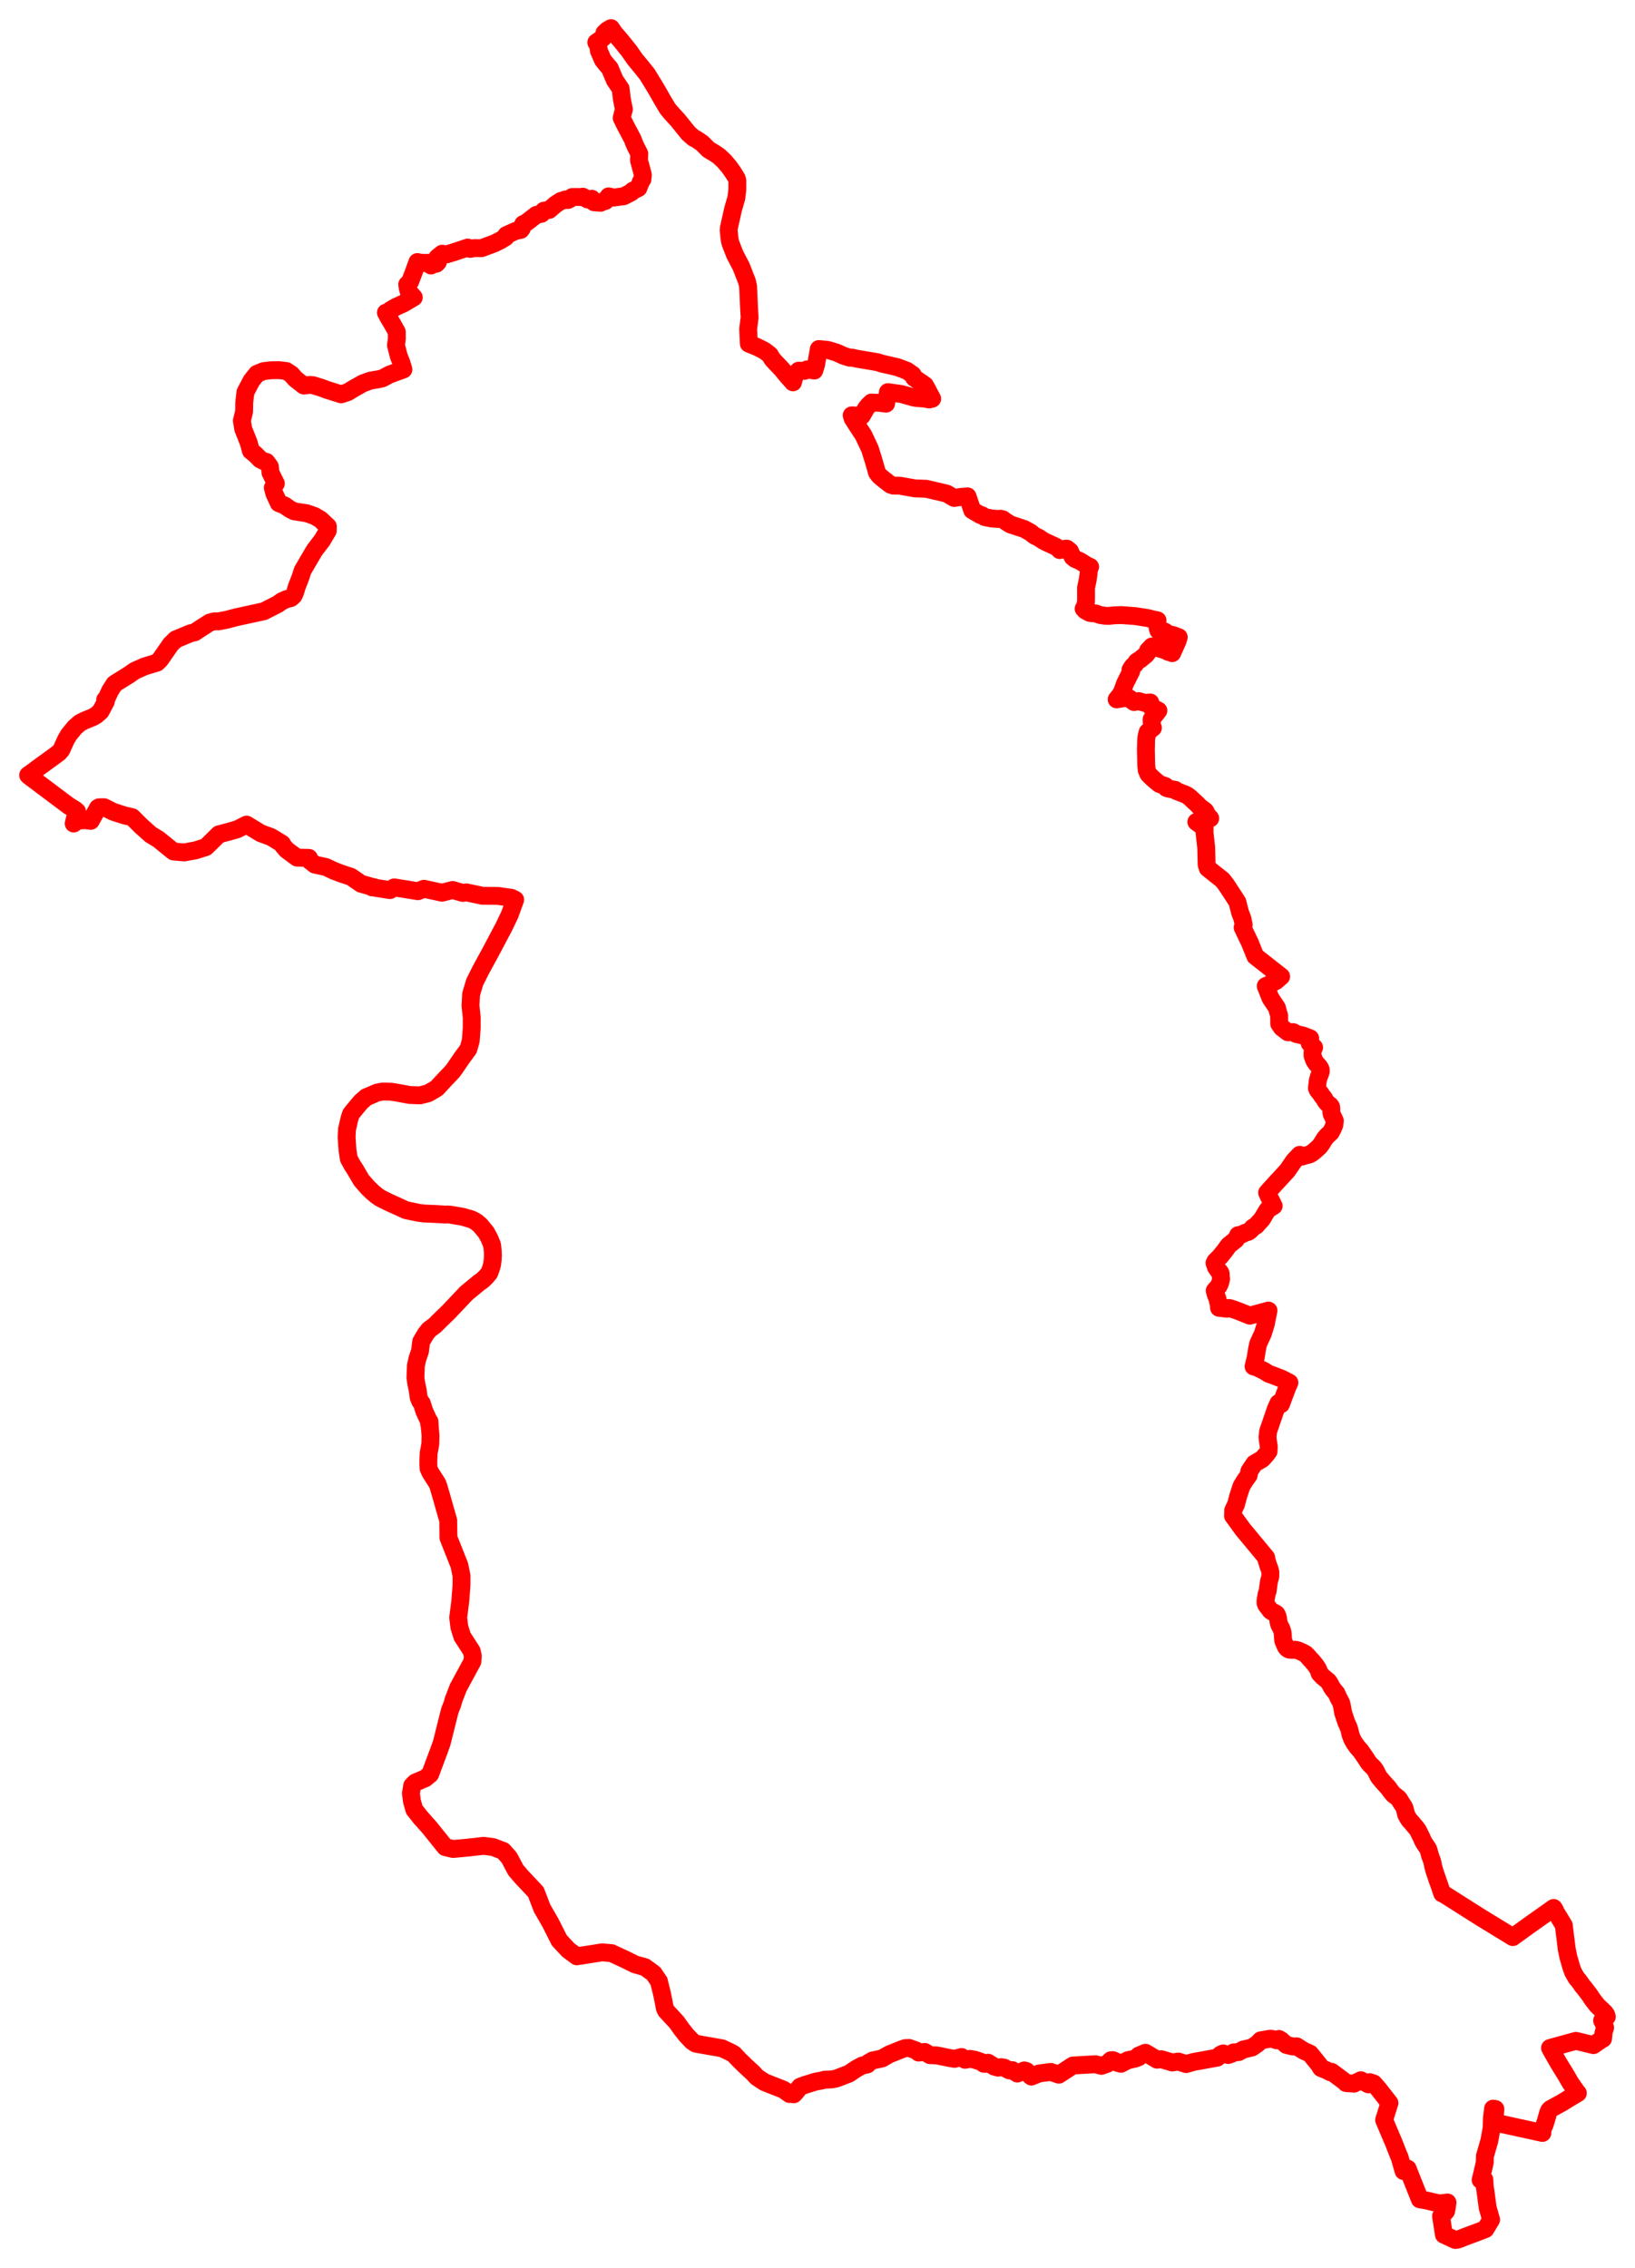 <svg width="290.494" height="402.877" xmlns="http://www.w3.org/2000/svg"><polygon points="5,137.692 5.133,137.823 12.153,143.092 13.406,143.868 13.697,144.141 13.458,144.789 13.094,146.28 13.253,146.144 13.894,145.753 15.167,145.679 16.127,145.805 17.404,143.503 17.592,143.398 18.517,143.388 20.097,144.188 22.142,144.846 23.485,145.149 25.052,146.714 26.786,148.261 28.136,149.073 30.817,151.248 32.725,151.416 34.697,151.058 36.577,150.468 38.887,148.202 40.589,147.754 42.149,147.306 43.807,146.474 46.343,148.012 48.166,148.677 50.114,149.871 50.263,150.184 50.947,150.989 52.786,152.337 54.891,152.387 55.127,152.94 55.955,153.584 57.898,153.997 59.265,154.652 60.834,155.247 62.337,155.727 64.142,156.972 65.865,157.459 66.125,157.625 66.439,157.579 66.747,157.71 69.289,158.106 70.043,157.624 74.257,158.304 75.315,157.871 78.532,158.57 80.425,158.081 82.049,158.564 82.265,158.608 82.869,158.511 85.728,159.117 88.492,159.137 90.874,159.484 91.53,159.811 90.58,162.436 89.537,164.62 87.236,168.975 85.428,172.291 84.351,174.436 83.703,176.6 83.593,178.604 83.812,180.761 83.806,182.649 83.634,184.899 83.219,186.349 82.076,187.902 80.722,189.879 80.346,190.373 79.109,191.673 77.621,193.271 77.063,193.627 76.025,194.209 74.588,194.569 72.753,194.494 70.463,194.07 69.473,193.916 68.009,193.885 67.01,194.069 65.073,194.895 64.152,195.7 63.292,196.717 62.369,197.844 62.106,198.651 61.65,200.61 61.584,202.044 61.738,204.276 61.985,205.849 62.598,206.956 63.137,207.799 64.212,209.638 65.352,210.944 66.272,211.835 66.934,212.379 67.5,212.777 68.97,213.521 70.646,214.276 72.135,214.962 74.355,215.423 75.38,215.553 77.577,215.646 79.004,215.737 79.483,215.727 79.877,215.74 81.638,216.032 82.174,216.121 83.825,216.605 84.615,217.04 85.292,217.603 86.367,218.897 86.954,219.974 87.425,221.127 87.492,221.694 87.544,222.205 87.583,222.99 87.523,223.905 87.416,224.673 87.227,225.316 86.936,226.108 86.403,226.754 85.732,227.414 85.157,227.808 82.856,229.703 79.657,233.088 78.165,234.525 77.296,235.401 76.227,236.199 75.65,236.934 74.833,238.312 74.614,240.035 74.159,241.361 73.893,242.569 73.81,244.696 73.966,245.761 74.23,247.026 74.386,248.211 74.646,248.874 74.944,249.254 75.407,250.697 76.219,252.448 76.305,252.496 76.326,252.794 76.271,252.849 76.242,252.907 76.365,253.329 76.365,253.579 76.493,254.919 76.46,256.379 76.439,256.605 76.164,258.092 76.112,259.134 76.106,260.099 76.146,260.851 76.487,261.595 77.674,263.45 77.838,263.857 77.944,264.185 78.341,265.531 79.634,270.071 79.675,273.143 81.615,278.036 82.004,279.914 81.998,281.63 81.777,284.44 81.409,287.325 81.617,289.037 82.135,290.679 83.811,293.28 84.009,294.162 83.939,295.112 81.407,299.794 80.566,301.989 80.387,302.669 79.936,303.818 79.556,305.299 78.496,309.548 78.109,310.652 76.429,315.15 75.551,315.875 73.779,316.629 73.234,317.192 73.007,318.533 73.192,319.957 73.615,321.437 74.736,322.855 76.287,324.598 79.111,328.099 80.489,328.429 83.203,328.178 85.93,327.869 87.609,328.087 89.407,328.774 90.483,329.989 91.64,332.183 92.758,333.477 95.21,336.079 96.316,338.96 97.788,341.515 99.378,344.664 100.979,346.379 102.486,347.494 106.959,346.789 108.636,346.925 111.124,348.074 112.859,348.935 114.591,349.416 116.127,350.54 117.078,351.933 117.653,354.295 118.143,356.777 118.339,357.163 120.217,359.192 121.06,360.376 121.937,361.494 122.983,362.597 123.597,362.998 125.012,363.261 128.276,363.831 129.855,364.573 130.379,364.876 131.311,365.863 132.519,367.041 133.794,368.214 134.441,368.915 134.666,369.086 135.849,369.86 139.218,371.188 140.287,371.952 140.839,371.778 141.017,372.004 141.177,371.865 142.163,370.654 142.907,370.372 144.909,369.755 146.056,369.543 146.467,369.416 147.85,369.355 148.613,369.191 150.846,368.337 152.102,367.485 153.199,366.891 154.113,366.699 154.362,366.376 155.04,365.994 156.7,365.645 157.98,364.911 160.168,364.033 160.853,363.796 161.49,363.761 162.699,364.189 163.225,364.592 164.311,364.478 165.23,365.054 166.436,365.094 168.798,365.575 169.593,365.707 170.841,365.379 171.455,365.873 172.321,365.712 173.133,365.846 174.122,366.176 174.575,366.348 174.783,366.575 175.076,366.594 175.563,366.399 176.631,367.076 177.342,367.271 177.87,367.184 178.419,367.274 179.315,367.755 179.85,367.712 180.75,368.321 181.984,367.764 182.389,367.885 183.011,368.653 183.247,368.853 184.63,368.299 186.681,368.027 188.135,368.516 190.625,366.89 194.636,366.663 195.682,366.949 196.692,366.597 197.395,365.946 197.43,366.03 197.711,365.934 198.124,366.103 198.454,366.383 199.152,366.584 200.399,365.946 201.729,365.654 202.32,365.41 202.32,365.131 203.521,364.624 205.589,365.857 206.325,365.77 208.275,366.35 209.381,366.188 210.744,366.633 212.03,366.263 216.268,365.494 216.873,364.948 217.331,364.74 218.209,365.024 218.838,364.802 219.18,364.558 220.07,364.505 220.912,364.044 222.451,363.688 223.436,363.006 223.987,362.421 225.676,362.13 226.228,362.202 226.788,362.406 227.232,362.173 227.635,362.414 228.555,363.236 229.671,363.503 230.399,363.489 231.585,364.249 232.771,364.785 234.39,366.796 234.712,367.338 235.678,367.726 236.322,368.072 236.592,368.013 238.908,369.746 239.149,370.005 240.579,370.107 241.785,369.503 243.12,370.229 243.359,369.849 244.057,370.073 244.878,371.002 246.868,373.548 245.92,376.562 246.916,378.928 247.57,380.451 248.423,382.618 248.681,383.219 249.374,385.635 250.1,385.204 252.268,390.663 252.804,390.751 253.544,390.889 254.931,391.22 255.498,391.333 255.85,391.372 256.252,391.335 257.178,391.225 257.067,392.074 256.939,392.744 256.677,393.061 256.417,393.316 256.035,393.646 256.545,396.945 258.561,397.877 259.003,397.82 260.325,397.308 261.329,396.928 262.396,396.54 263.924,395.948 264.928,394.277 264.315,392.125 263.903,389.047 263.798,388.388 263.731,387.157 263.068,387.219 263.252,386.488 263.796,384.145 263.838,382.911 263.884,382.789 264.616,380.253 265.022,378.011 265.07,376.202 265.262,374.71 265.274,374.553 265.685,374.616 265.585,375.939 265.557,376.509 265.507,377.106 266.712,377.259 274.042,378.865 274.061,378.505 273.991,378.171 274.229,377.85 274.335,377.637 274.445,377.376 274.671,376.674 274.955,375.674 275.136,375.081 275.276,374.824 275.481,374.618 277.585,373.467 278.682,372.78 280.34,371.792 280.122,371.554 279.019,369.962 278.262,368.65 276.939,366.497 275.839,364.579 275.395,363.776 280.011,362.509 283.116,363.268 284.548,362.269 284.811,362.134 284.886,361.542 284.873,361.16 285.186,360.147 284.958,359.487 284.654,358.892 284.982,358.592 285.494,358.224 285.35,357.82 285.101,357.48 283.832,356.282 282.977,355.198 282.497,354.467 282.163,354.013 281.468,353.109 281.175,352.767 280.776,352.195 280.476,351.788 280.089,351.331 279.521,350.35 279.202,349.511 278.655,347.61 278.366,346.213 277.844,341.984 276.707,340.109 276.48,339.802 276.263,339.267 276.037,338.907 275.989,338.94 271.35,342.222 268.79,344.08 263.049,340.57 256.318,336.307 256.241,336.33 255.788,334.998 255.457,334.08 254.903,332.457 254.61,331.414 254.54,330.954 254.427,330.532 254.076,329.584 253.811,328.604 253.677,328.312 253.1,327.472 252.801,326.947 252.54,326.336 251.913,325.088 251.659,324.735 250.739,323.647 250.408,323.298 250.039,322.699 249.837,322.316 249.592,321.308 249.484,321.006 248.837,320.016 248.633,319.641 248.436,319.403 247.546,318.71 247.007,318.046 246.703,317.601 245.918,316.747 245.108,315.795 244.896,315.489 244.407,314.497 244.051,314.01 243.753,313.706 243.512,313.502 243.158,313.093 242.614,312.25 241.791,311.045 241.17,310.34 240.663,309.649 240.268,308.947 239.984,308.233 239.701,307.092 239.543,306.667 239.214,305.953 238.75,304.571 238.624,304.171 238.433,303.076 238.329,302.606 238.196,302.295 237.823,301.616 237.452,300.769 236.93,300.157 236.603,299.68 236.25,299.013 235.99,298.633 234.994,297.804 234.478,297.262 234.267,296.663 234.101,296.328 233.751,295.803 233.055,294.958 232.806,294.716 232.325,294.156 231.935,293.781 231.58,293.582 230.786,293.217 230.518,293.122 230.166,293.042 229.525,293.053 229.05,293.019 228.818,292.896 228.575,292.676 228.461,292.511 228.065,291.625 227.971,291.281 227.899,290.095 227.784,289.618 227.627,289.228 227.348,288.707 227.21,288.337 227.15,288.033 227.078,287.498 227.018,287.232 226.914,286.917 226.785,286.686 226.536,286.513 225.987,286.263 225.737,286.081 224.97,285.071 224.851,284.757 224.848,284.304 225.03,283.22 225.229,282.594 225.357,281.62 225.467,280.877 225.697,280.028 225.704,279.256 225.575,278.704 225.373,278.21 224.944,276.802 224.983,276.749 224.957,276.65 220.811,271.655 219.065,269.244 219.101,268.296 219.628,267.163 219.965,265.86 220.575,263.985 221.149,263.041 221.857,262.043 221.979,261.312 222.87,259.973 224.259,259.155 224.996,258.339 225.385,257.801 225.427,256.913 225.276,255.95 225.193,255.284 225.307,254.254 226.675,250.282 227.143,249.231 227.596,249.425 228.718,246.425 229.093,245.601 227.748,244.908 226.285,244.332 225.432,244.032 224.592,243.514 223.358,242.904 222.723,242.719 223.1,241.158 223.329,239.706 223.547,238.672 224.37,236.897 224.902,235.179 225.373,232.792 222.05,233.699 220.366,233.015 219.353,232.64 218.716,232.425 218.33,232.329 217.986,232.467 216.587,232.301 216.55,231.753 216.285,230.64 215.982,229.881 215.82,229.257 216.51,228.465 216.793,227.876 216.953,227.171 216.883,226.665 216.887,226.295 216.841,226.115 216.683,225.867 216.449,225.693 216.155,225.239 216.053,225.113 215.786,224.355 215.946,224.029 216.779,223.195 217.564,222.225 218.319,221.191 219.563,220.197 219.75,219.916 219.97,219.402 220.362,219.378 221.077,219.053 221.135,219.018 221.842,218.773 222.16,218.532 222.63,218.032 223.195,217.688 223.508,217.328 224.217,216.549 225.012,215.214 225.248,214.853 226.298,214.2 225.771,213.15 225.462,212.594 225.132,211.845 226.521,210.312 228.691,207.962 229.906,206.199 230.923,205.129 231.267,205.448 232.069,205.212 232.565,205.091 232.889,204.954 233.4,204.592 234.428,203.68 234.879,203.054 235.361,202.261 235.805,201.733 236.448,201.146 236.818,200.44 237.076,199.821 237.167,199.078 236.595,197.86 236.522,197.404 236.548,197.024 236.501,196.602 236.323,196.35 235.859,195.999 235.543,195.626 235.241,195.092 234.88,194.648 234.652,194.272 234.154,193.671 233.977,193.283 234.128,191.967 234.32,191.271 234.54,190.741 234.67,190.324 234.656,190.004 234.573,189.767 234.37,189.454 233.856,188.895 233.514,188.372 233.215,187.558 233.197,187.427 233.2,186.989 233.22,186.71 233.359,186.312 233.479,186.059 232.685,185.295 232.69,184.982 232.784,184.437 231.552,183.954 230.303,183.663 229.794,183.338 228.816,183.351 227.738,182.528 227.281,181.856 227.271,180.441 226.861,178.977 225.731,177.298 224.885,175.154 225.359,174.947 226.715,174.246 227.62,173.452 223.035,169.853 222.101,167.52 220.783,164.757 220.975,164.302 220.745,163.176 220.336,162.106 219.855,160.23 219.212,159.223 217.891,157.203 217.2,156.305 214.584,154.225 214.388,153.594 214.306,150.508 214.01,147.874 214.023,147.059 212.56,145.996 214.674,145.418 214.833,145.421 215.025,145.362 214.35,144.603 214.27,144.27 214.117,144.04 213.112,143.289 212.784,142.923 211.428,141.659 211.06,141.368 210.677,141.15 208.967,140.484 208.829,140.311 207.486,140.057 207.227,139.949 207.071,139.636 205.986,139.253 205.35,138.737 204.778,138.24 204.114,137.585 204.005,137.44 203.744,136.799 203.652,135.913 203.592,133.172 203.64,131.378 203.718,130.784 203.9,130.039 204.844,129.277 204.665,128.87 204.608,127.774 205.814,126.224 204.492,125.534 204.371,124.781 203.353,124.848 202.318,124.533 201.493,124.7 201.026,124.372 200.656,124.035 200.107,123.959 199.584,124.024 198.398,124.228 198.958,123.549 199.274,123.041 199.433,122.679 199.885,121.416 200.997,119.202 200.856,118.98 201.234,118.372 201.664,118 201.793,117.779 201.973,117.521 202.604,117.122 203.606,116.296 203.892,115.929 203.959,115.577 204.663,114.834 205.724,115.107 207.084,115.536 207.57,115.792 207.943,115.861 208.26,116.014 209.226,113.858 209.432,113.183 208.429,112.811 207.442,112.584 206.97,112.193 206.701,112.139 205.811,112 205.667,111.465 205.629,110.978 205.658,110.192 204.883,110.029 203.863,109.772 201.763,109.446 199.304,109.259 198.001,109.292 196.998,109.404 196.298,109.372 195.504,109.253 194.645,108.958 193.765,108.893 193.586,108.848 192.845,108.458 192.535,108.132 192.785,107.638 192.945,106.963 192.967,106.053 192.957,104.409 193.261,102.939 193.429,101.75 193.443,101.27 193.676,100.683 193.213,100.496 191.911,99.682 190.997,99.275 190.571,98.934 190.107,97.905 189.563,97.464 189.239,97.466 188.954,97.616 188.464,97.643 188.281,97.709 188.006,97.378 187.698,97.171 187.415,97.021 185.927,96.334 185.36,96.054 184.558,95.508 183.814,95.154 183.126,94.598 181.931,93.942 179.521,93.152 178.725,92.655 178.16,92.24 177.765,92.141 177.267,92.177 176.186,92.096 174.949,91.845 174.474,91.522 174.209,91.489 172.739,90.637 171.907,88.171 170.694,88.27 169.525,88.45 168.222,87.68 164.566,86.819 162.558,86.753 159.852,86.267 158.715,86.258 158.201,86.081 156.957,85.113 156.254,84.524 155.833,83.976 155.189,81.742 154.555,79.717 153.417,77.307 152.337,75.656 151.49,74.329 151.319,73.777 153.12,73.86 153.872,72.55 154.256,72.06 154.816,71.506 156.233,71.554 157.429,71.701 157.758,69.657 160.182,69.996 162.29,70.597 162.937,70.704 164.414,70.814 165.056,70.958 165.624,70.826 165.067,69.783 164.875,69.402 164.343,68.435 162.427,67.11 162.158,66.567 161.131,65.853 159.423,65.211 156.727,64.596 155.917,64.339 152.379,63.74 151.341,63.521 150.987,63.541 149.888,63.193 148.621,62.624 147.339,62.229 146.945,62.138 145.482,62.003 144.985,64.827 144.675,65.819 143.414,65.607 142.949,65.873 141.875,65.85 141.17,66.872 140.889,67.914 140.897,67.673 140.684,67.668 139.81,66.688 138.908,65.585 137.839,64.461 137.264,63.837 137.108,63.604 136.778,63.038 135.808,62.289 134.472,61.616 133.048,61.045 132.929,58.422 133.184,56.423 133.069,54.388 132.978,52.162 132.909,50.848 132.715,49.979 131.674,47.322 130.57,45.214 129.792,43.225 129.638,42.588 129.464,40.945 129.494,40.518 130.249,37.159 130.836,35.122 131.004,33.689 131.012,32.103 130.867,31.637 130.321,30.748 129.607,29.724 128.719,28.668 127.784,27.772 127.001,27.237 125.894,26.577 124.738,25.423 123.697,24.72 123.233,24.494 122.304,23.67 120.479,21.407 119.09,19.873 118.621,19.296 117.714,17.783 116.642,15.898 114.992,13.196 113.899,11.833 112.844,10.564 111.76,9.015 110.31,7.209 109.164,5.884 108.563,5 107.907,5.371 107.399,5.842 107.163,6.705 105.949,7.539 106.276,8.123 106.412,9.032 107.118,10.653 107.573,11.225 108.351,12.142 109.244,14.255 110.269,15.755 110.488,17.588 110.847,19.414 110.458,20.95 111.008,22.076 111.418,22.862 111.806,23.579 112.414,24.747 112.645,25.375 112.972,26.103 113.18,26.501 113.59,27.313 113.529,28.394 113.574,28.657 113.959,30.053 114.217,31.067 114.133,31.883 113.902,32.197 113.42,33.409 112.405,33.895 112.173,34.165 110.811,34.861 109.886,34.975 109.06,35.091 108.141,34.884 107.589,35.591 107.568,35.7 107.268,35.741 106.704,36.018 105.538,35.93 105.14,35.303 104.426,35.445 103.546,34.938 103.292,34.995 101.671,34.991 101.208,35.381 100.89,35.532 100.476,35.428 99.767,35.708 99.704,35.671 99.568,35.746 98.713,36.312 97.635,37.231 97.599,37.278 96.624,37.429 96.216,37.967 95.284,38.174 93.512,39.551 92.954,39.808 92.752,40.258 92.713,40.581 92.517,40.835 91.621,41.016 89.958,41.767 89.792,42.104 89.844,42.133 88.95,42.681 87.85,43.23 85.538,44.088 84.278,44.066 83.549,44.209 83.107,43.972 80.546,44.824 79.299,45.193 78.553,45.065 77.701,45.757 77.793,46.567 77.524,46.841 77.007,46.927 76.563,47.156 75.974,46.687 75.346,46.703 74.477,46.638 74.156,46.547 74.12,46.66 73.488,48.401 72.862,50.046 72.354,50.525 72.461,51.248 72.621,51.81 73.519,52.827 71.753,53.875 70.341,54.521 69.436,55.042 69.13,55.37 68.567,55.538 69.028,56.402 69.731,57.582 70.498,58.949 70.504,60.156 70.356,61.344 70.858,63.285 71.324,64.452 71.679,65.627 69.165,66.551 67.982,67.189 67.258,67.367 65.798,67.608 64.435,68.115 62.78,69.05 61.814,69.646 60.615,70.045 58.104,69.252 57.146,68.897 55.651,68.427 55.131,68.372 53.963,68.475 52.46,67.294 51.776,66.497 50.857,65.896 49.581,65.749 48.097,65.771 46.866,65.915 45.652,66.403 44.685,67.61 43.608,69.663 43.393,71.51 43.368,73.124 42.974,74.715 43.213,76.176 44.195,78.66 44.578,80.078 45.372,80.717 46.247,81.61 46.91,81.939 47.33,82.039 47.939,82.866 48.065,83.98 49.015,85.891 48.473,86.64 48.738,87.645 49.534,89.373 50.579,89.786 51.495,90.434 52.261,90.822 54.524,91.177 55.887,91.656 56.94,92.279 58.246,93.505 58.232,94.279 57.225,95.979 55.965,97.628 55.701,98.039 53.776,101.328 53.395,102.508 52.729,104.239 52.415,105.273 52.152,105.816 51.697,106.229 50.884,106.429 50.053,106.809 49.375,107.303 46.873,108.578 41.987,109.638 40.269,110.092 38.831,110.37 38.002,110.376 37.252,110.59 35.932,111.43 34.584,112.32 33.837,112.489 31.215,113.581 30.322,114.461 28.45,117.16 27.892,117.706 25.644,118.389 23.894,119.177 22.904,119.878 20.337,121.479 19.555,122.711 18.957,124.008 18.687,124.279 18.815,124.584 17.882,126.346 17.103,127.042 16.518,127.382 14.945,128.028 14.153,128.447 13.299,129.205 12.191,130.562 11.681,131.462 10.905,133.189 10.489,133.681 8.925,134.833 6.631,136.492 5.901,137.05 5,137.692" stroke="red" stroke-width="3.177px" fill="none" stroke-linejoin="round" vector-effect="non-scaling-stroke"></polygon></svg>